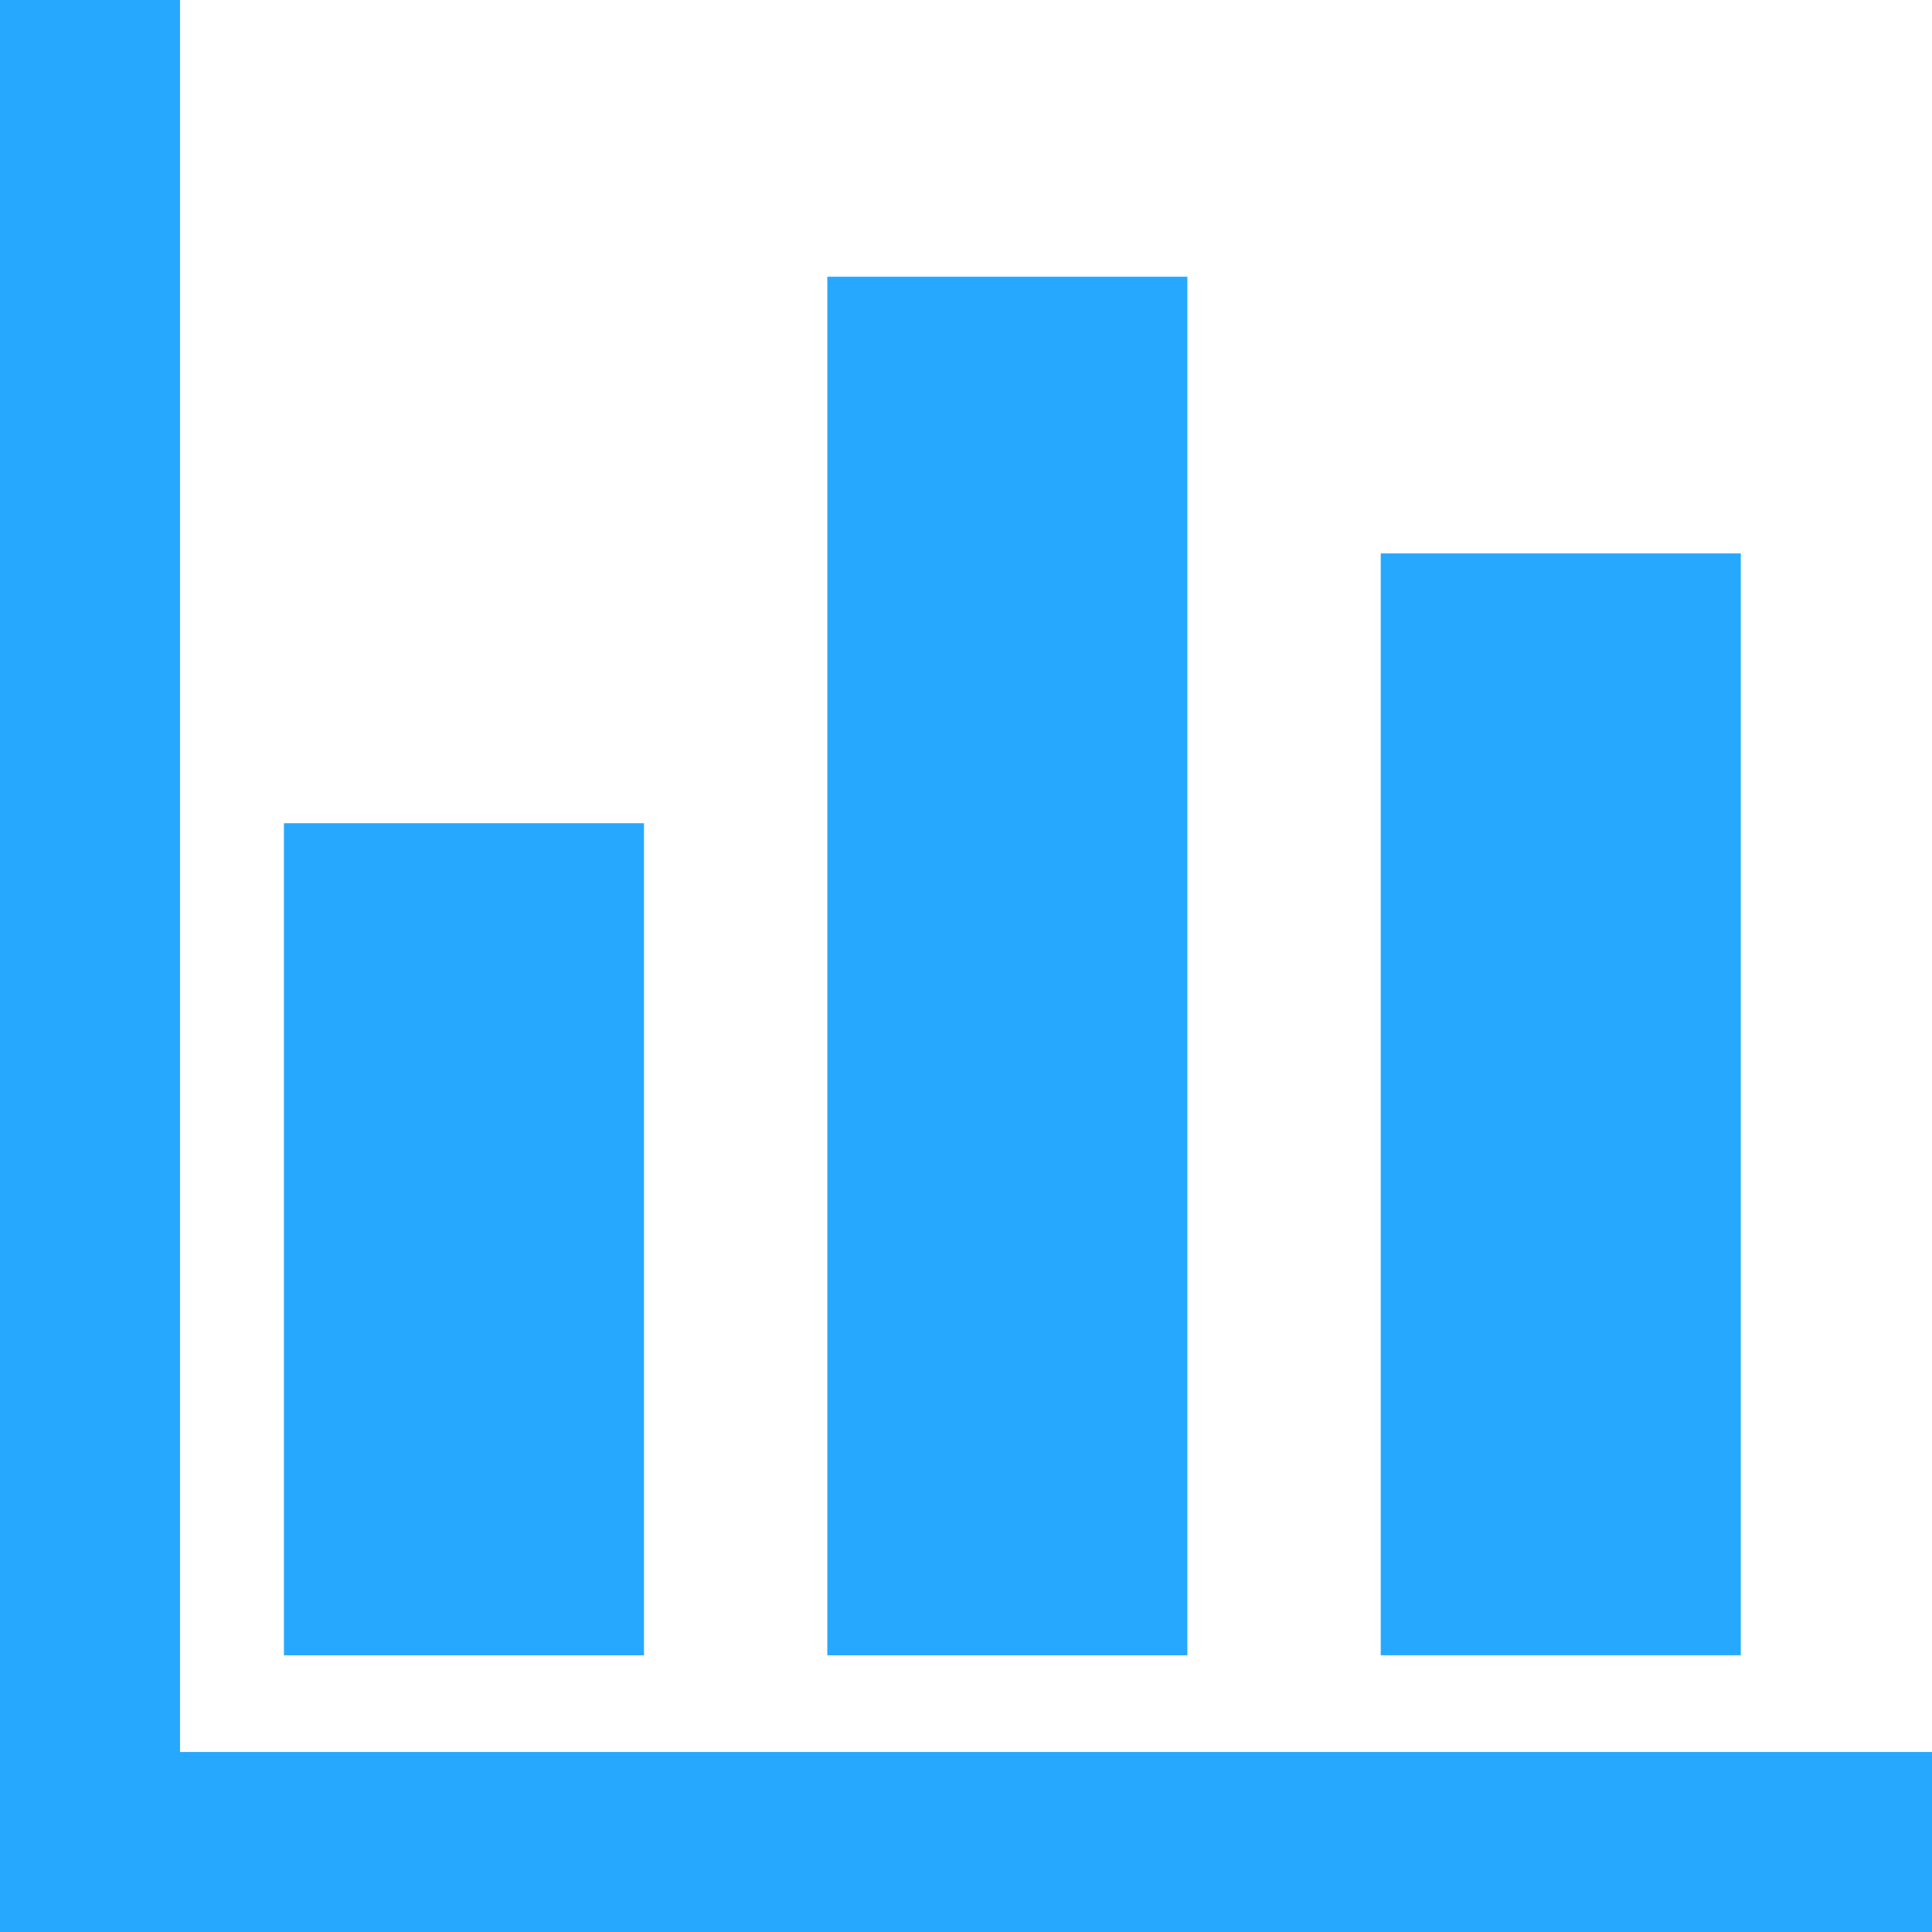 <?xml version="1.0" encoding="utf-8"?>
<!-- Generator: Adobe Illustrator 16.0.0, SVG Export Plug-In . SVG Version: 6.00 Build 0)  -->
<!DOCTYPE svg PUBLIC "-//W3C//DTD SVG 1.1//EN" "http://www.w3.org/Graphics/SVG/1.1/DTD/svg11.dtd">
<svg version="1.1" id="Layer_1" xmlns="http://www.w3.org/2000/svg" xmlns:xlink="http://www.w3.org/1999/xlink" x="0px" y="0px"
	 width="64px" height="64px" viewBox="0 0 64 64" enable-background="new 0 0 64 64" xml:space="preserve">
<rect x="9.406" y="27.27" fill="#26a8ff" width="11.927" height="27.564"/>
<rect x="27.406" y="9.167" fill="#26a8ff" width="11.927" height="45.667"/>
<rect x="45.739" y="18.333" fill="#26a8ff" width="11.927" height="36.5"/>
<rect fill="#26a8ff" width="5.963" height="64"/>
<rect y="58.037" fill="#26a8ff" width="64" height="5.963"/>
</svg>
